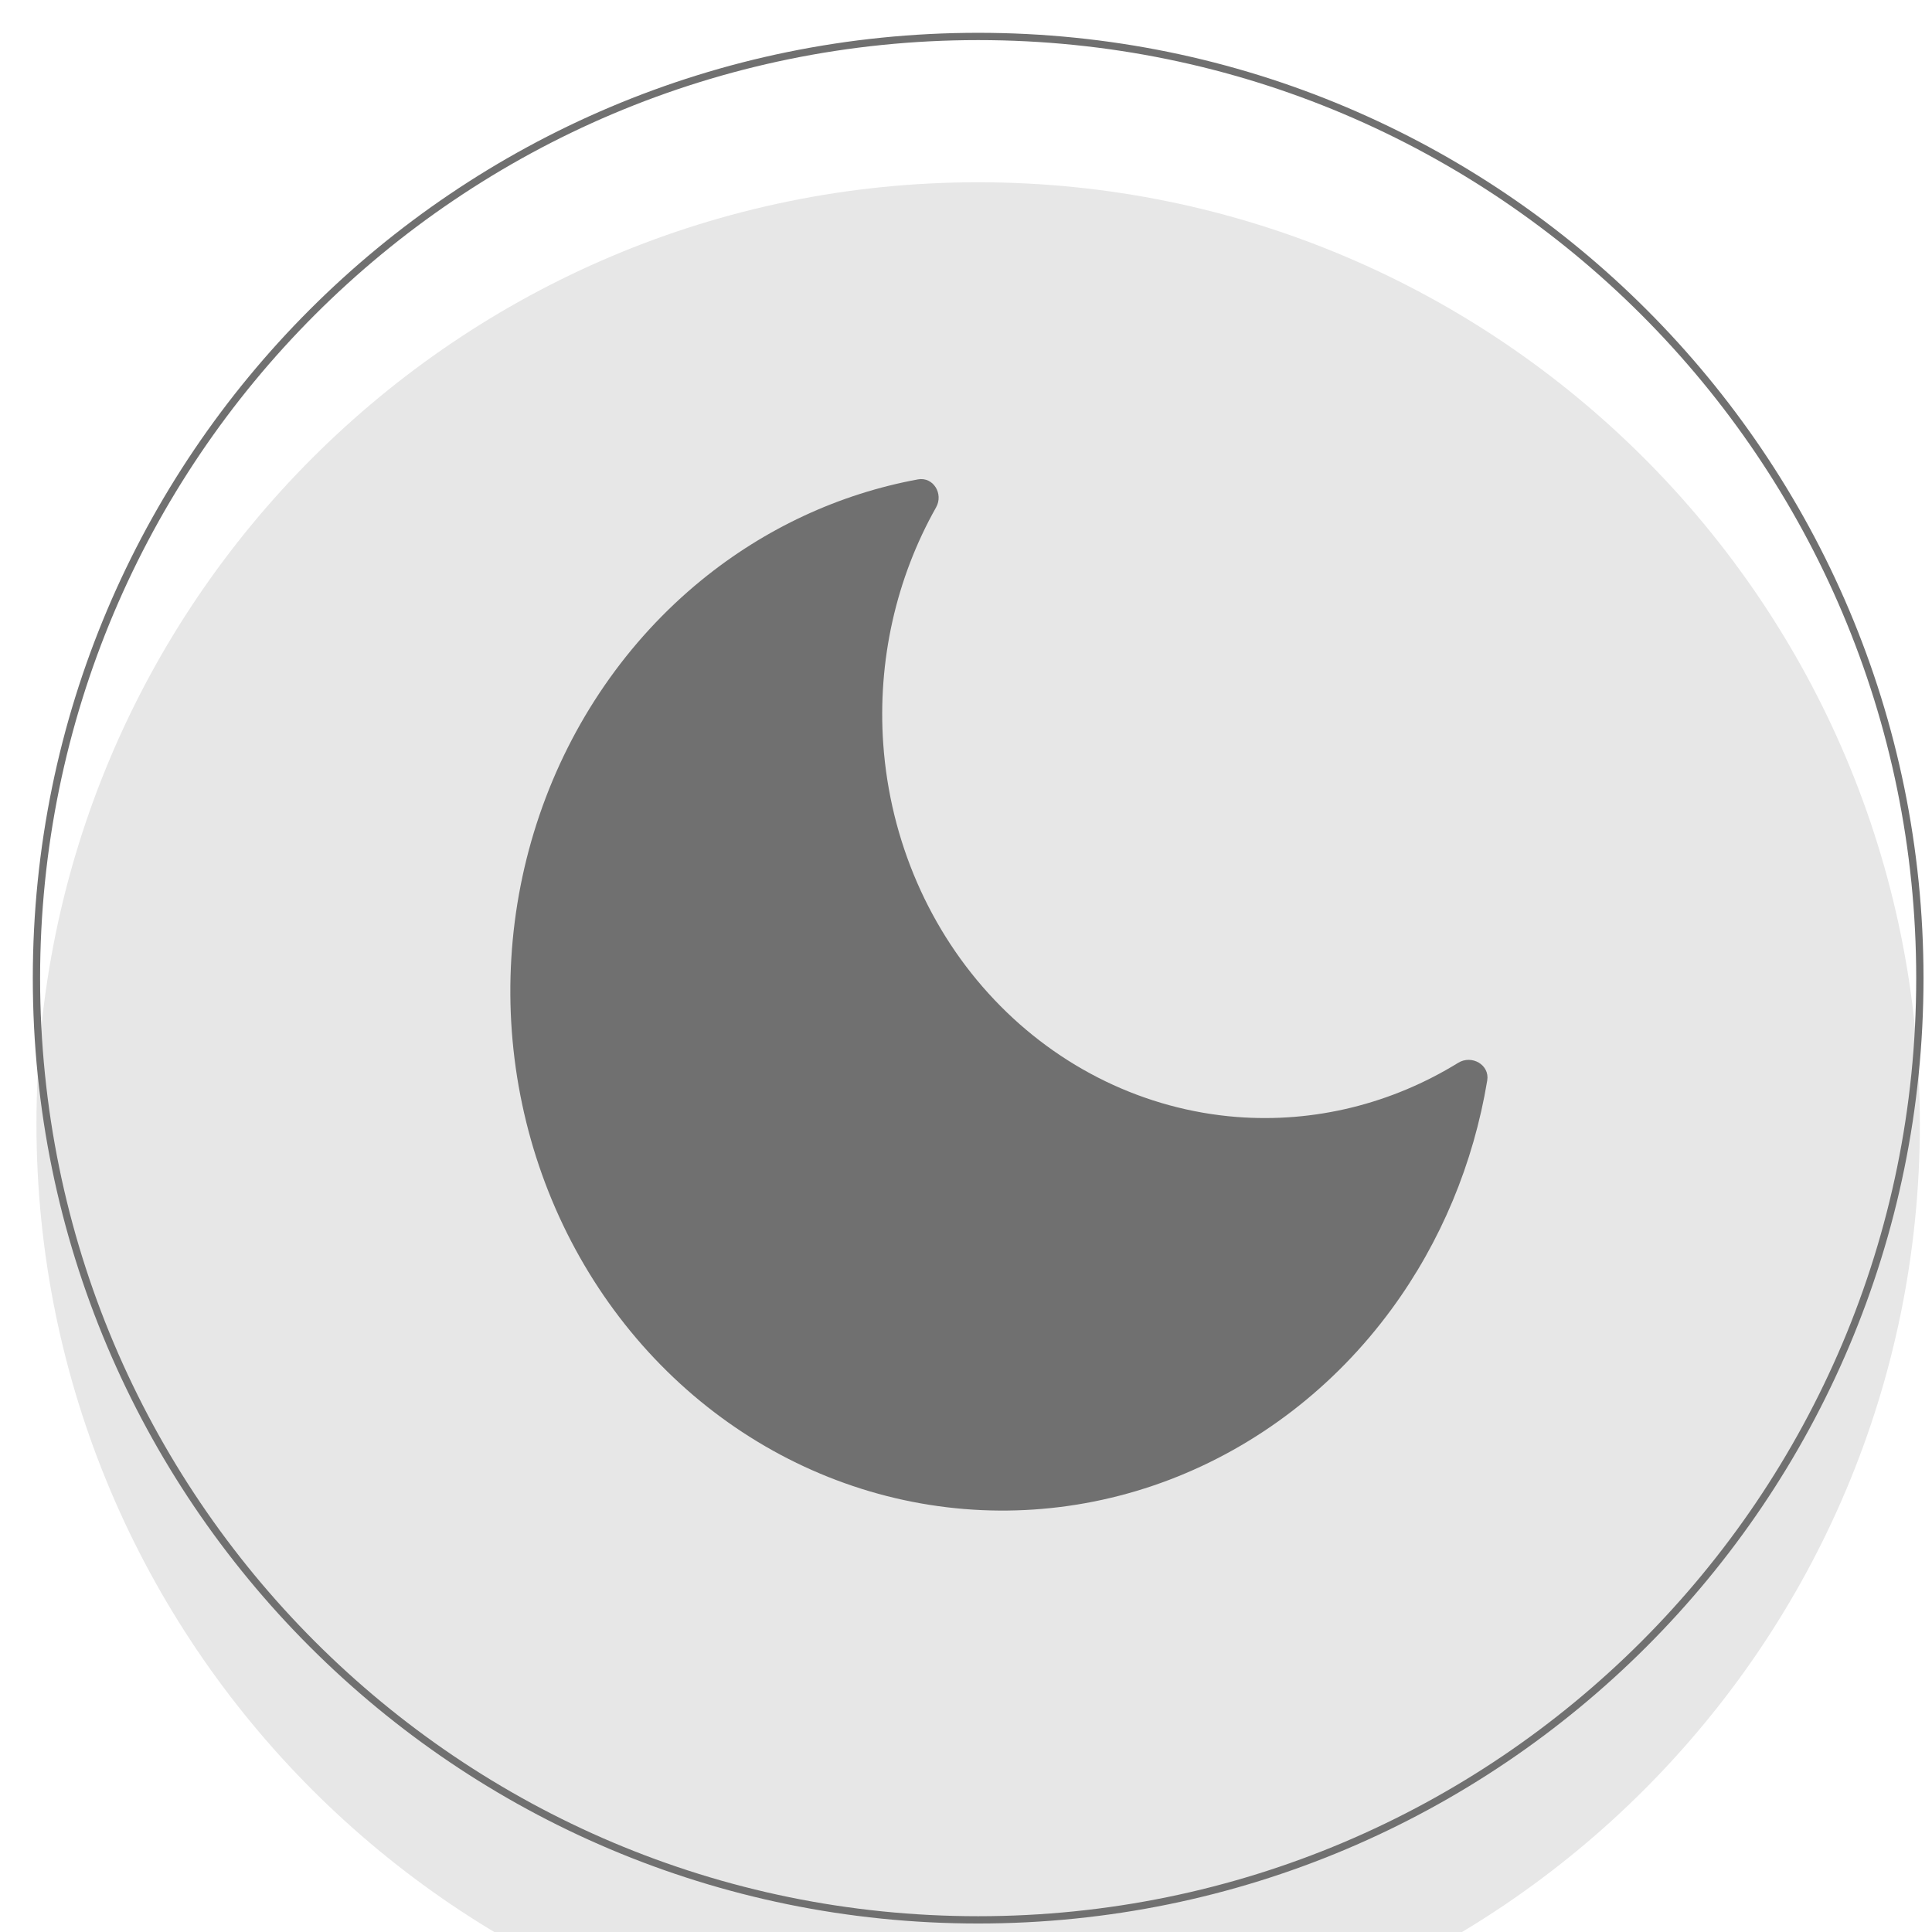 <svg width="53" height="53" viewBox="0 0 53 53" fill="none" xmlns="http://www.w3.org/2000/svg">
<g filter="url(#filter0_i_591_4551)">
<path d="M26.833 52.667C41.101 52.667 52.667 41.101 52.667 26.833C52.667 12.566 41.101 1 26.833 1C12.566 1 1 12.566 1 26.833C1 41.101 12.566 52.667 26.833 52.667Z" fill="#E7E7E7"/>
</g>
<path d="M26.833 52.667C41.101 52.667 52.667 41.101 52.667 26.833C52.667 12.566 41.101 1 26.833 1C12.566 1 1 12.566 1 26.833C1 41.101 12.566 52.667 26.833 52.667Z" stroke="#707070" stroke-width="0.2" stroke-linecap="round" stroke-linejoin="round"/>
<path d="M40 29.157C40.372 28.927 40.87 29.209 40.799 29.64C40.422 31.917 39.526 34.069 38.18 35.906C36.612 38.047 34.498 39.672 32.086 40.592C29.675 41.511 27.065 41.687 24.562 41.098C22.059 40.509 19.767 39.18 17.954 37.266C16.141 35.352 14.882 32.933 14.324 30.291C13.765 27.649 13.932 24.894 14.803 22.349C15.674 19.803 17.214 17.572 19.242 15.916C20.984 14.495 23.024 13.548 25.182 13.151C25.602 13.074 25.889 13.547 25.679 13.919C24.58 15.867 24.07 18.133 24.23 20.412C24.418 23.059 25.498 25.548 27.277 27.425C29.055 29.302 31.413 30.443 33.921 30.641C36.051 30.808 38.17 30.285 40 29.157Z" fill="#707070"/>
<defs>
<filter id="filter0_i_591_4551" x="0.9" y="0.9" width="51.867" height="55.867" filterUnits="userSpaceOnUse" color-interpolation-filters="sRGB">
<feFlood flood-opacity="0" result="BackgroundImageFix"/>
<feBlend mode="normal" in="SourceGraphic" in2="BackgroundImageFix" result="shape"/>
<feColorMatrix in="SourceAlpha" type="matrix" values="0 0 0 0 0 0 0 0 0 0 0 0 0 0 0 0 0 0 127 0" result="hardAlpha"/>
<feOffset dy="4"/>
<feGaussianBlur stdDeviation="2"/>
<feComposite in2="hardAlpha" operator="arithmetic" k2="-1" k3="1"/>
<feColorMatrix type="matrix" values="0 0 0 0 0.729 0 0 0 0 0.729 0 0 0 0 0.729 0 0 0 1 0"/>
<feBlend mode="normal" in2="shape" result="effect1_innerShadow_591_4551"/>
</filter>
</defs>
</svg>
